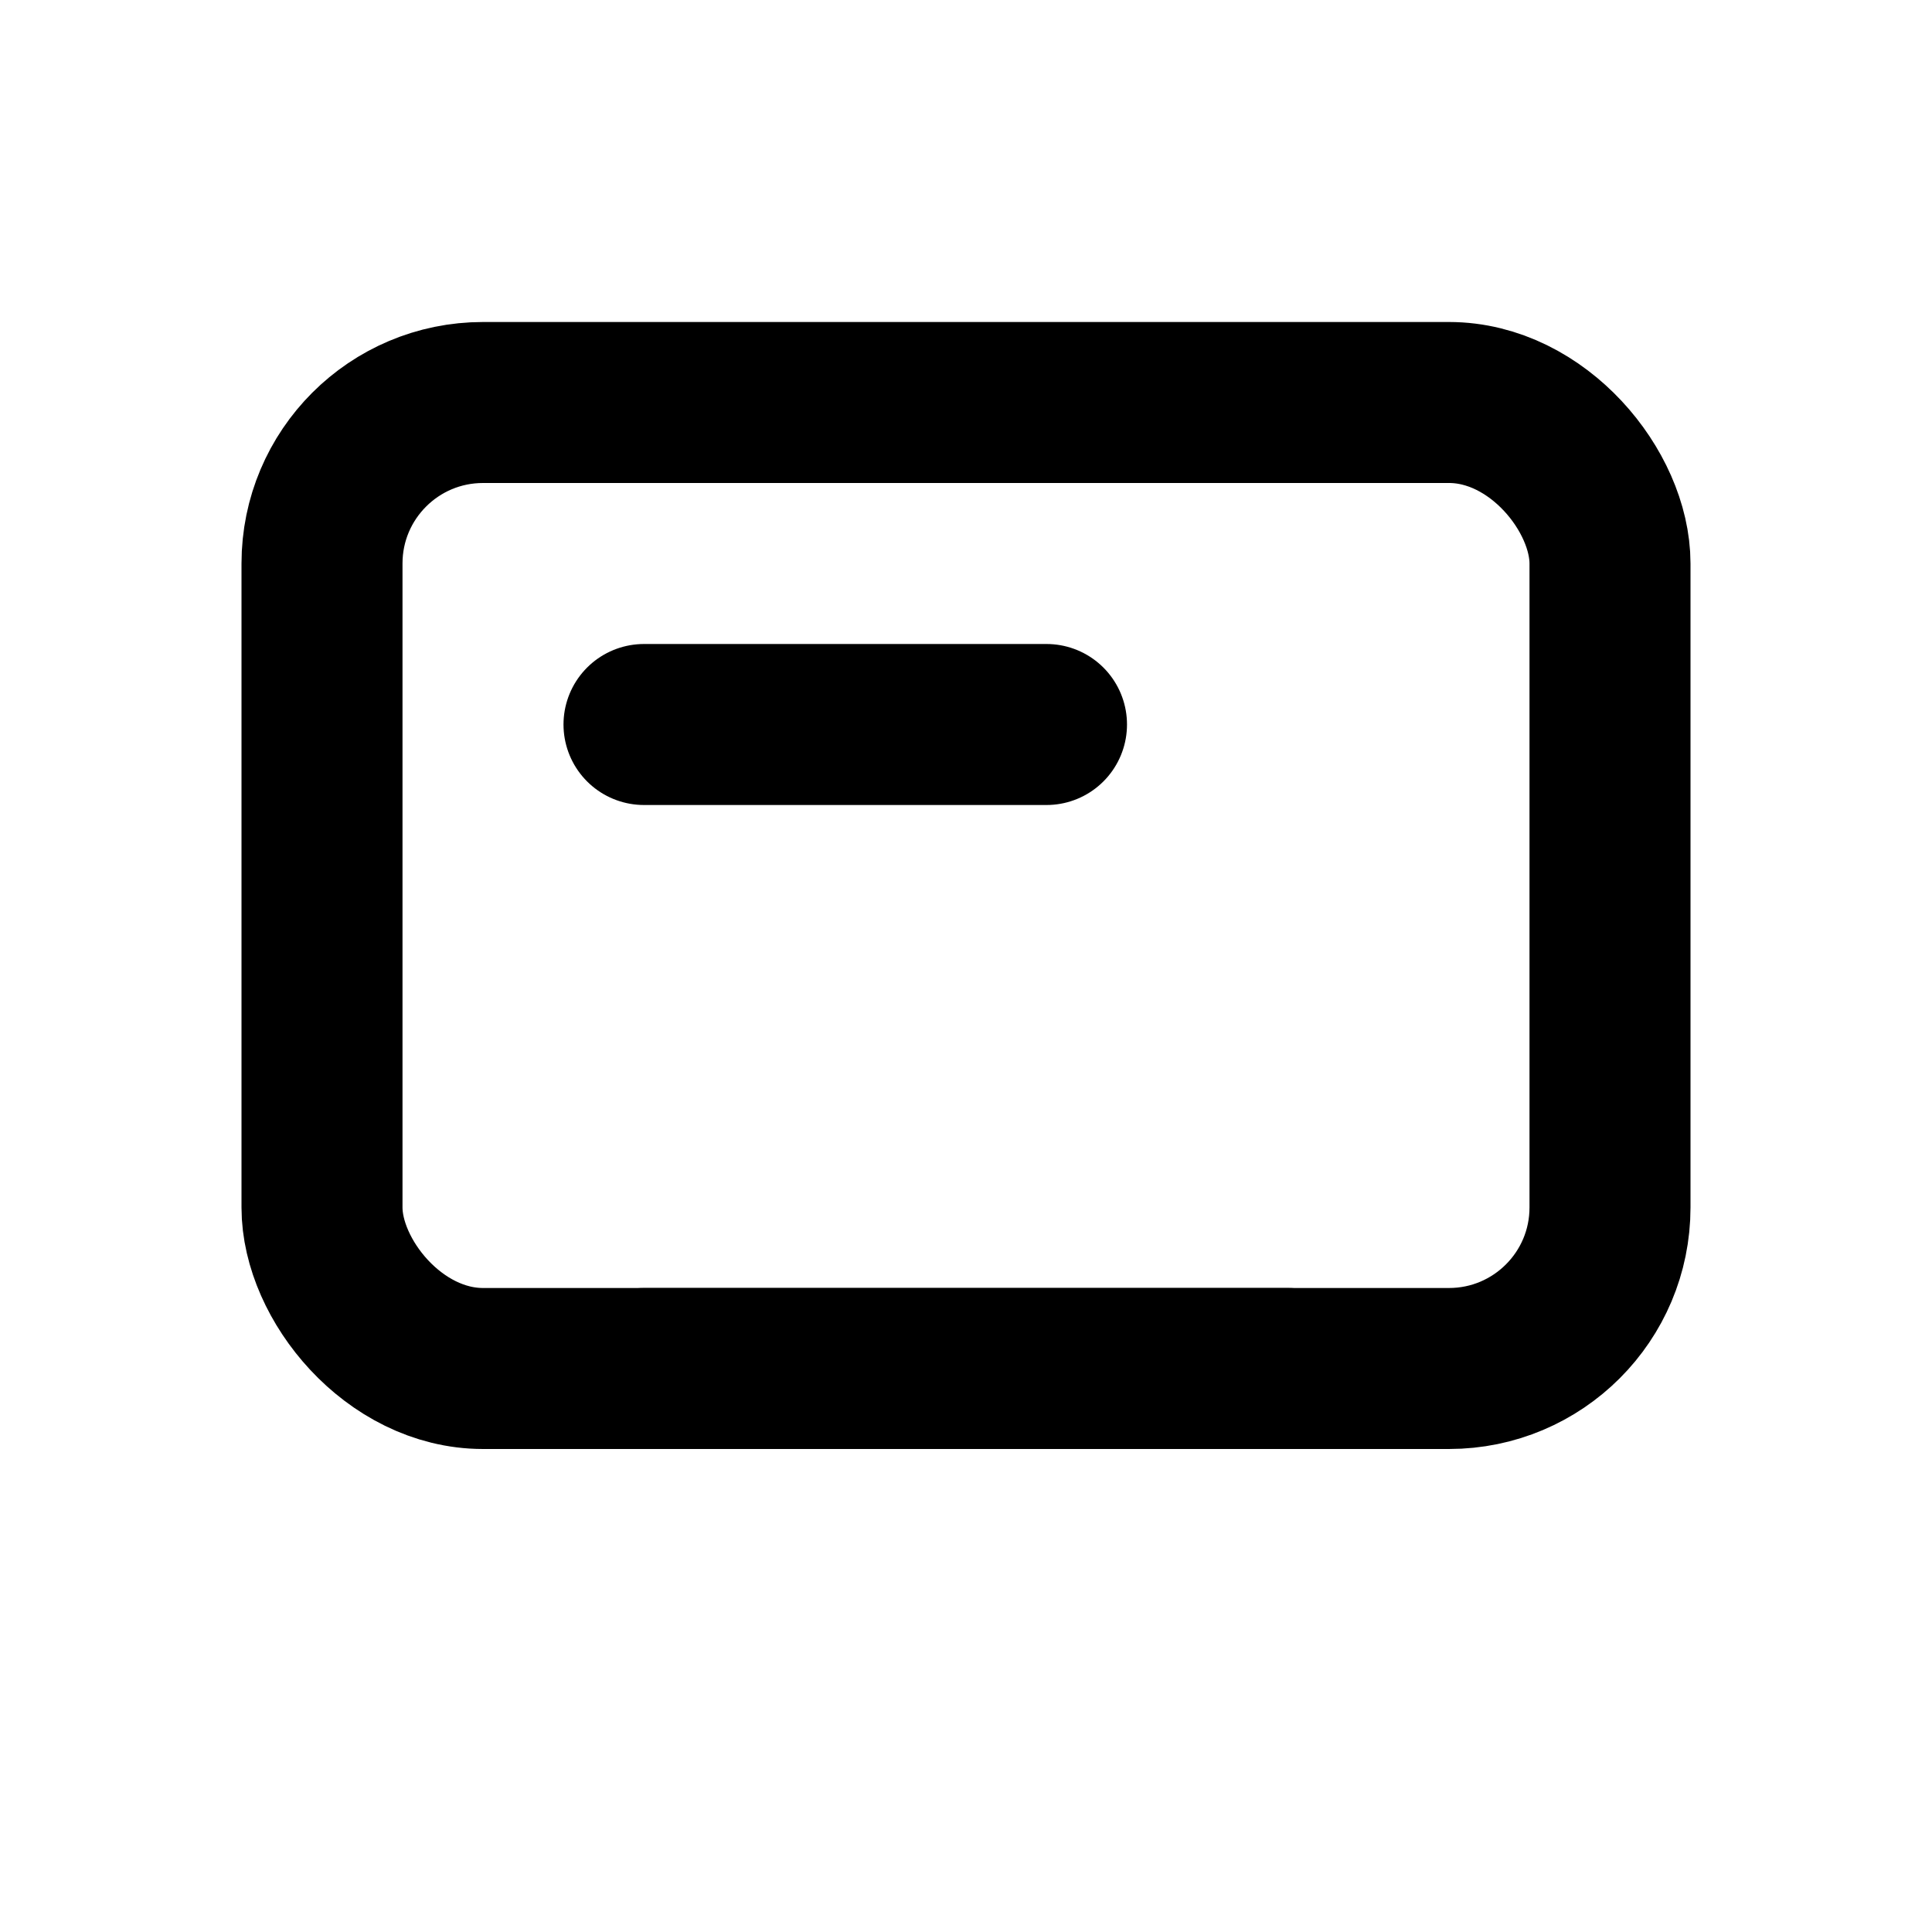 <svg xmlns="http://www.w3.org/2000/svg" viewBox="0 0 24 24" width="24" height="24" fill="none" stroke="currentColor" stroke-width="2" stroke-linecap="round" stroke-linejoin="round">
  <rect x="4" y="5" width="16" height="12" rx="2"/>
  <path d="M8 17h8"/>
  <path d="M8 9h5"/>
</svg>

